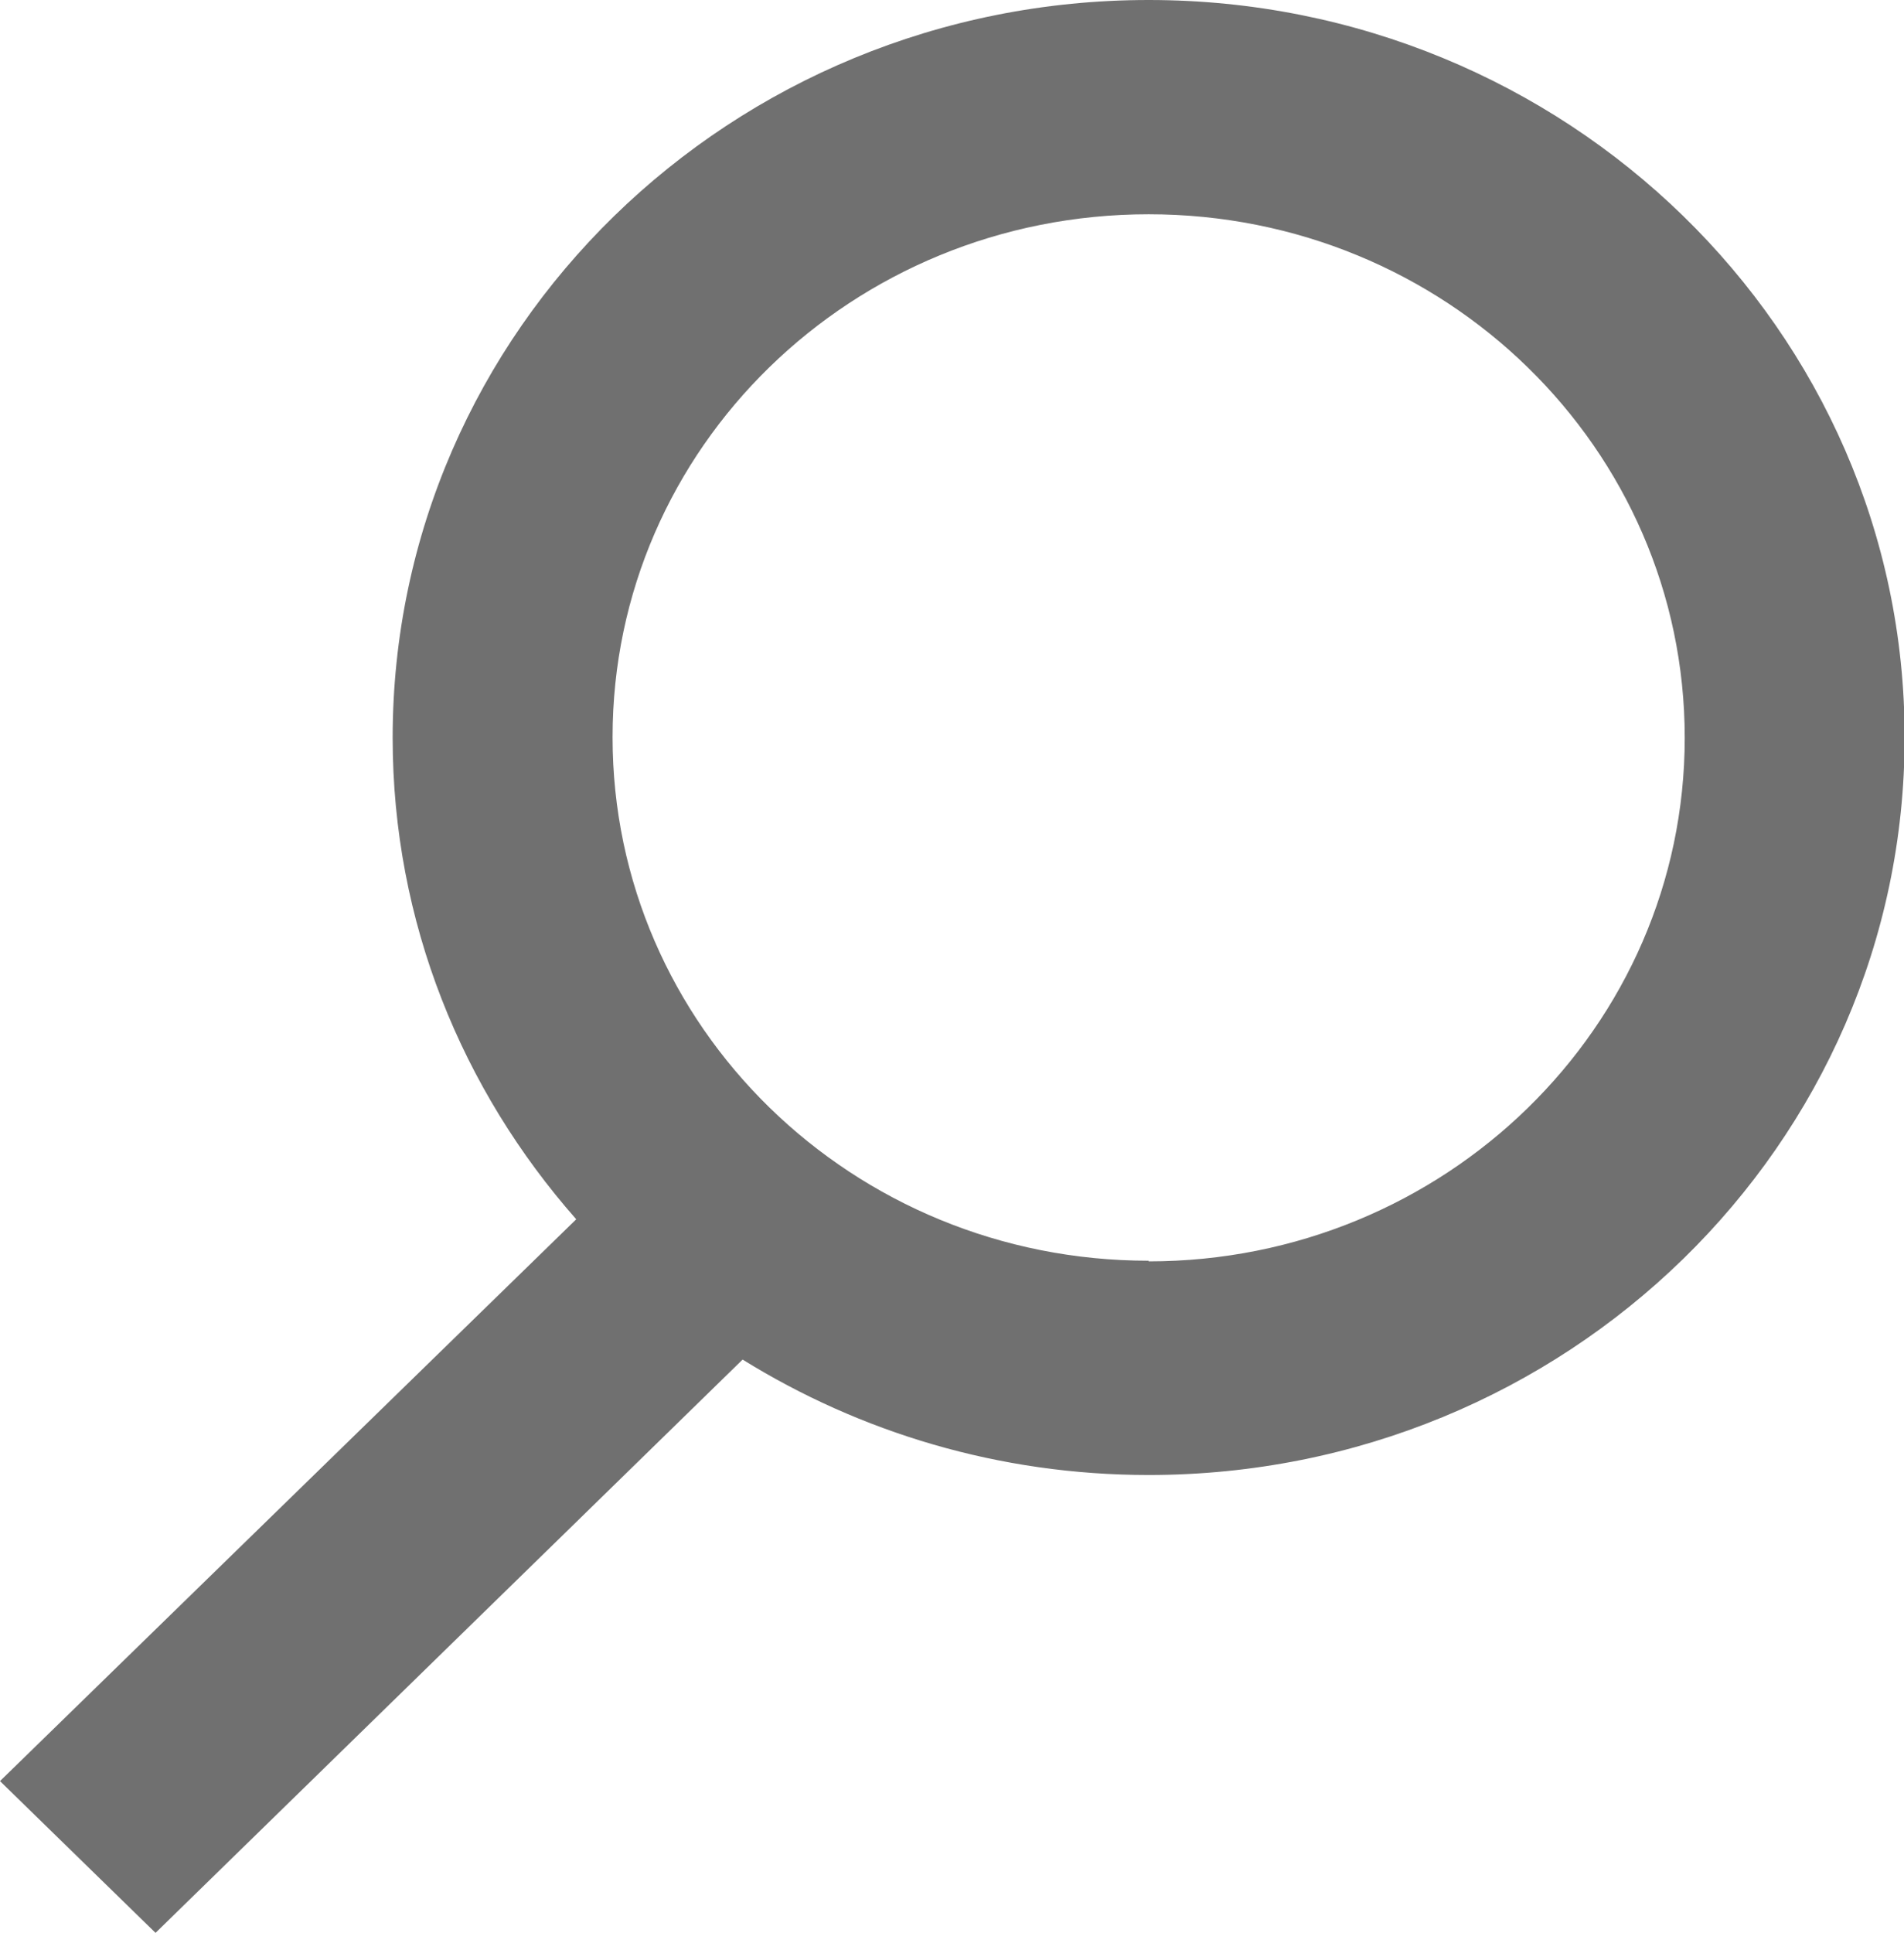 <?xml version="1.0" encoding="UTF-8"?><svg id="Layer_2" xmlns="http://www.w3.org/2000/svg" viewBox="0 0 29.87 30.31"><defs><style>.cls-1{fill:#707070;stroke-width:0px;}</style></defs><g id="Search"><path class="cls-1" d="M18.02,0C11.47,0,6.16,5.18,6.16,11.57c0,2.89,1.09,5.52,2.88,7.55L0,27.93l2.44,2.38,9.21-8.99c1.84,1.14,4.02,1.81,6.37,1.81,6.55,0,11.86-5.18,11.86-11.57S24.56,0,18.02,0ZM18.02,19.77c-4.65,0-8.41-3.67-8.41-8.21S13.37,3.36,18.02,3.36s8.41,3.67,8.41,8.21-3.77,8.21-8.41,8.21Z"/></g></svg>
